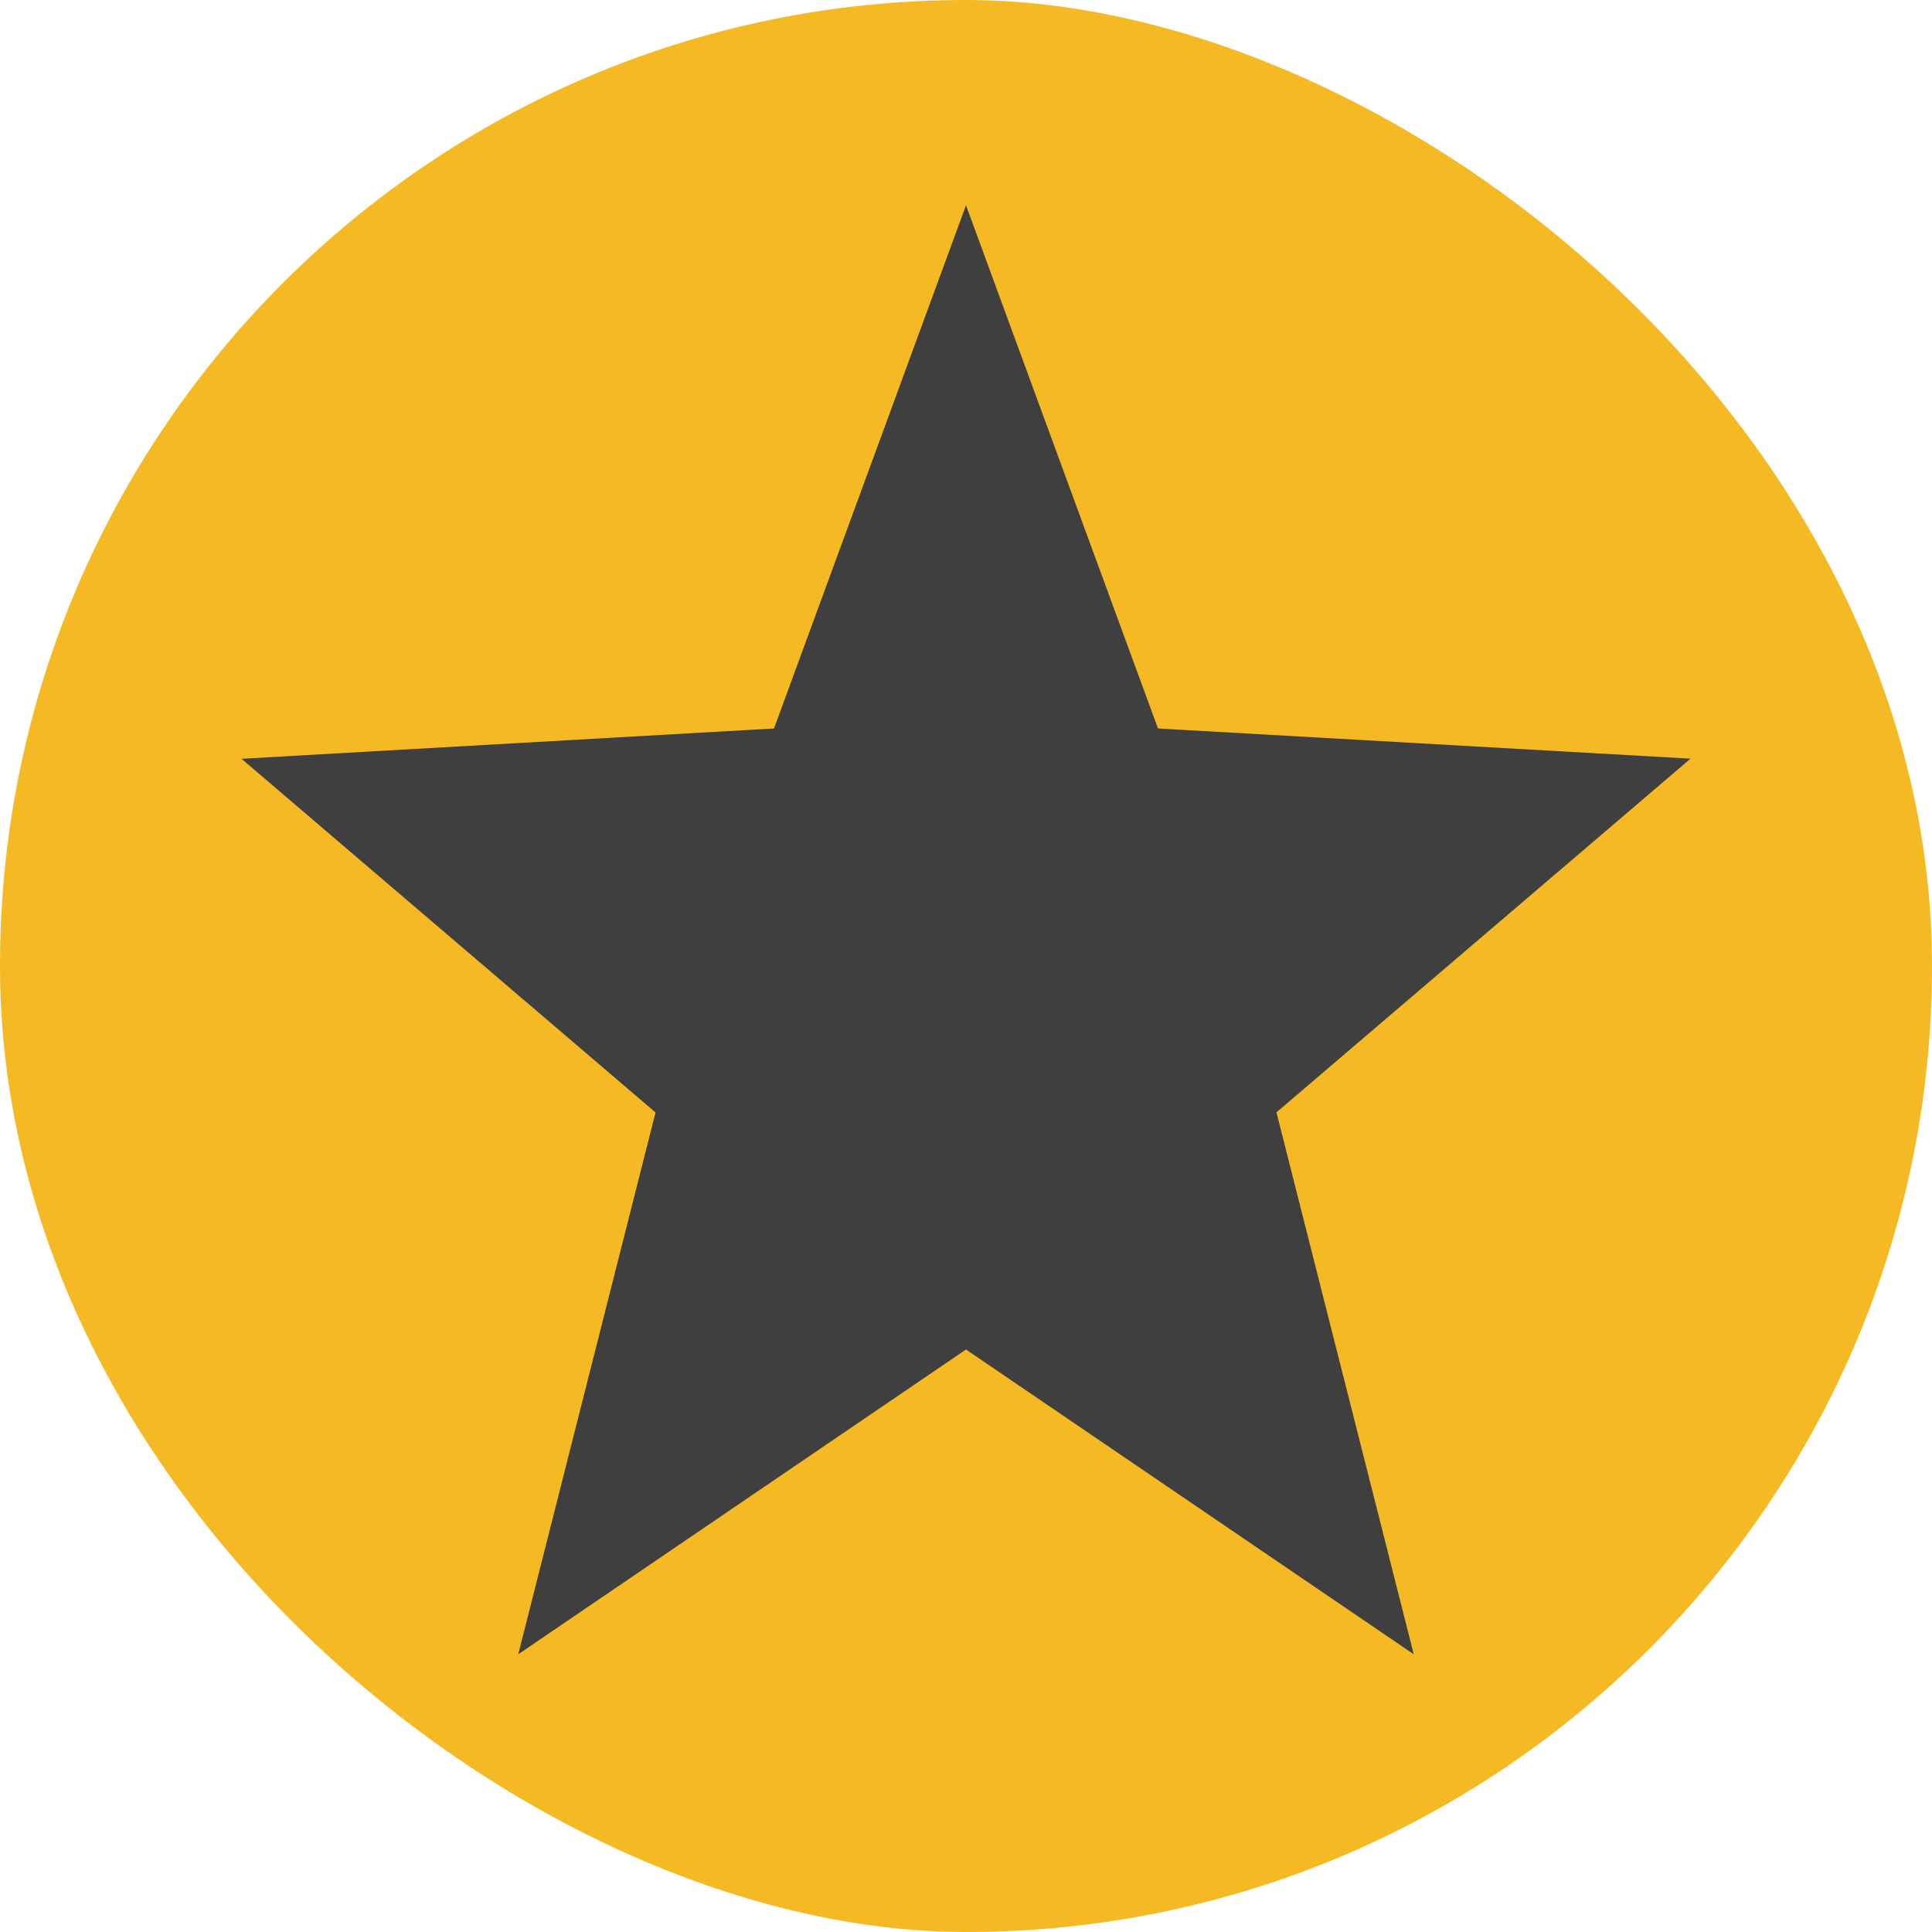 <svg width="16" height="16" version="1" xmlns="http://www.w3.org/2000/svg">
<rect transform="matrix(0 -1 -1 0 0 0)" x="-16" y="-16" width="16" height="16" rx="8" ry="8" fill="#f5b923"/>
<path d="M8 1.7L6.41 6.033 2 6.284l3.429 2.929L4.292 13.7 8 11.176l3.708 2.524-1.137-4.488L14 6.283l-4.41-.25z" fill="#3f3f3f"/>
</svg>
